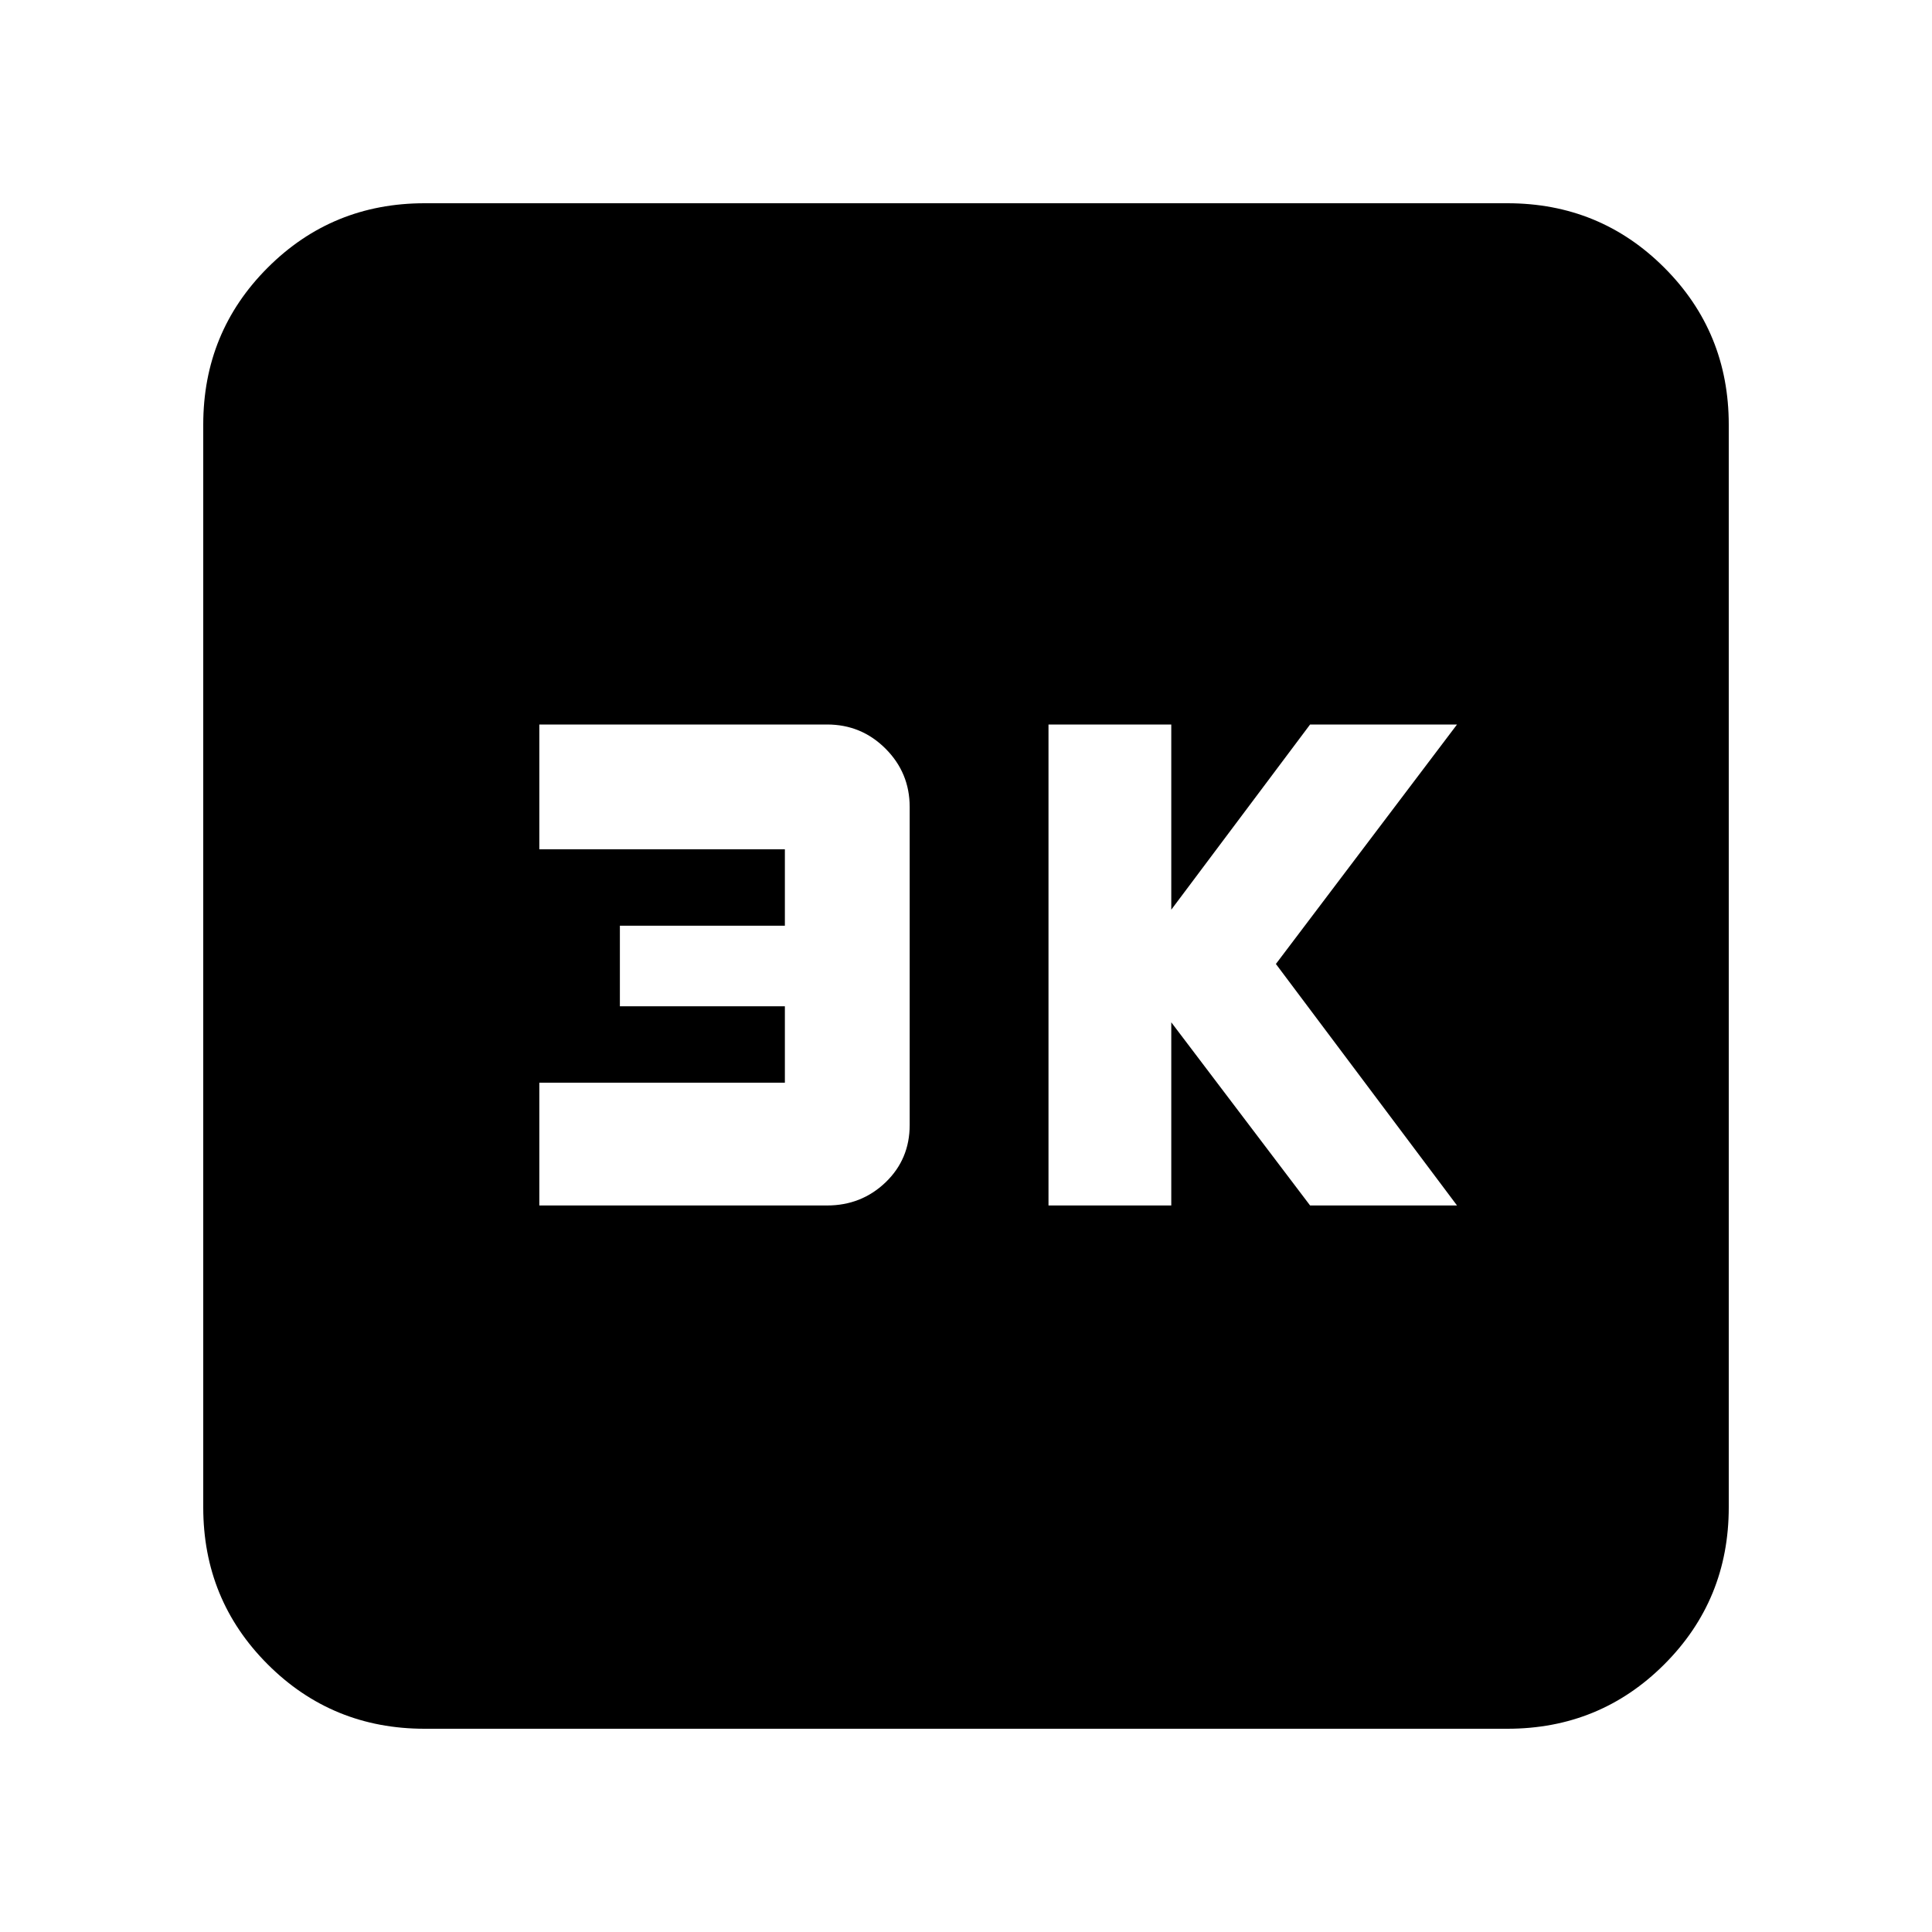 <svg xmlns="http://www.w3.org/2000/svg" height="20" width="20"><path d="M10.854 12.479H12.125V10.583L13.562 12.479H15.083L13.208 9.979L15.083 7.5H13.562L12.125 9.417V7.5H10.854ZM5.583 12.479H8.562Q8.917 12.479 9.167 12.24Q9.417 12 9.417 11.646V8.354Q9.417 8 9.167 7.75Q8.917 7.5 8.562 7.5H5.583V8.792H8.125V9.583H6.417V10.417H8.125V11.208H5.583ZM4.396 17.896Q3.438 17.896 2.771 17.229Q2.104 16.562 2.104 15.604V4.396Q2.104 3.438 2.771 2.771Q3.438 2.104 4.396 2.104H15.604Q16.562 2.104 17.229 2.771Q17.896 3.438 17.896 4.396V15.604Q17.896 16.562 17.229 17.229Q16.562 17.896 15.604 17.896Z"/></svg>